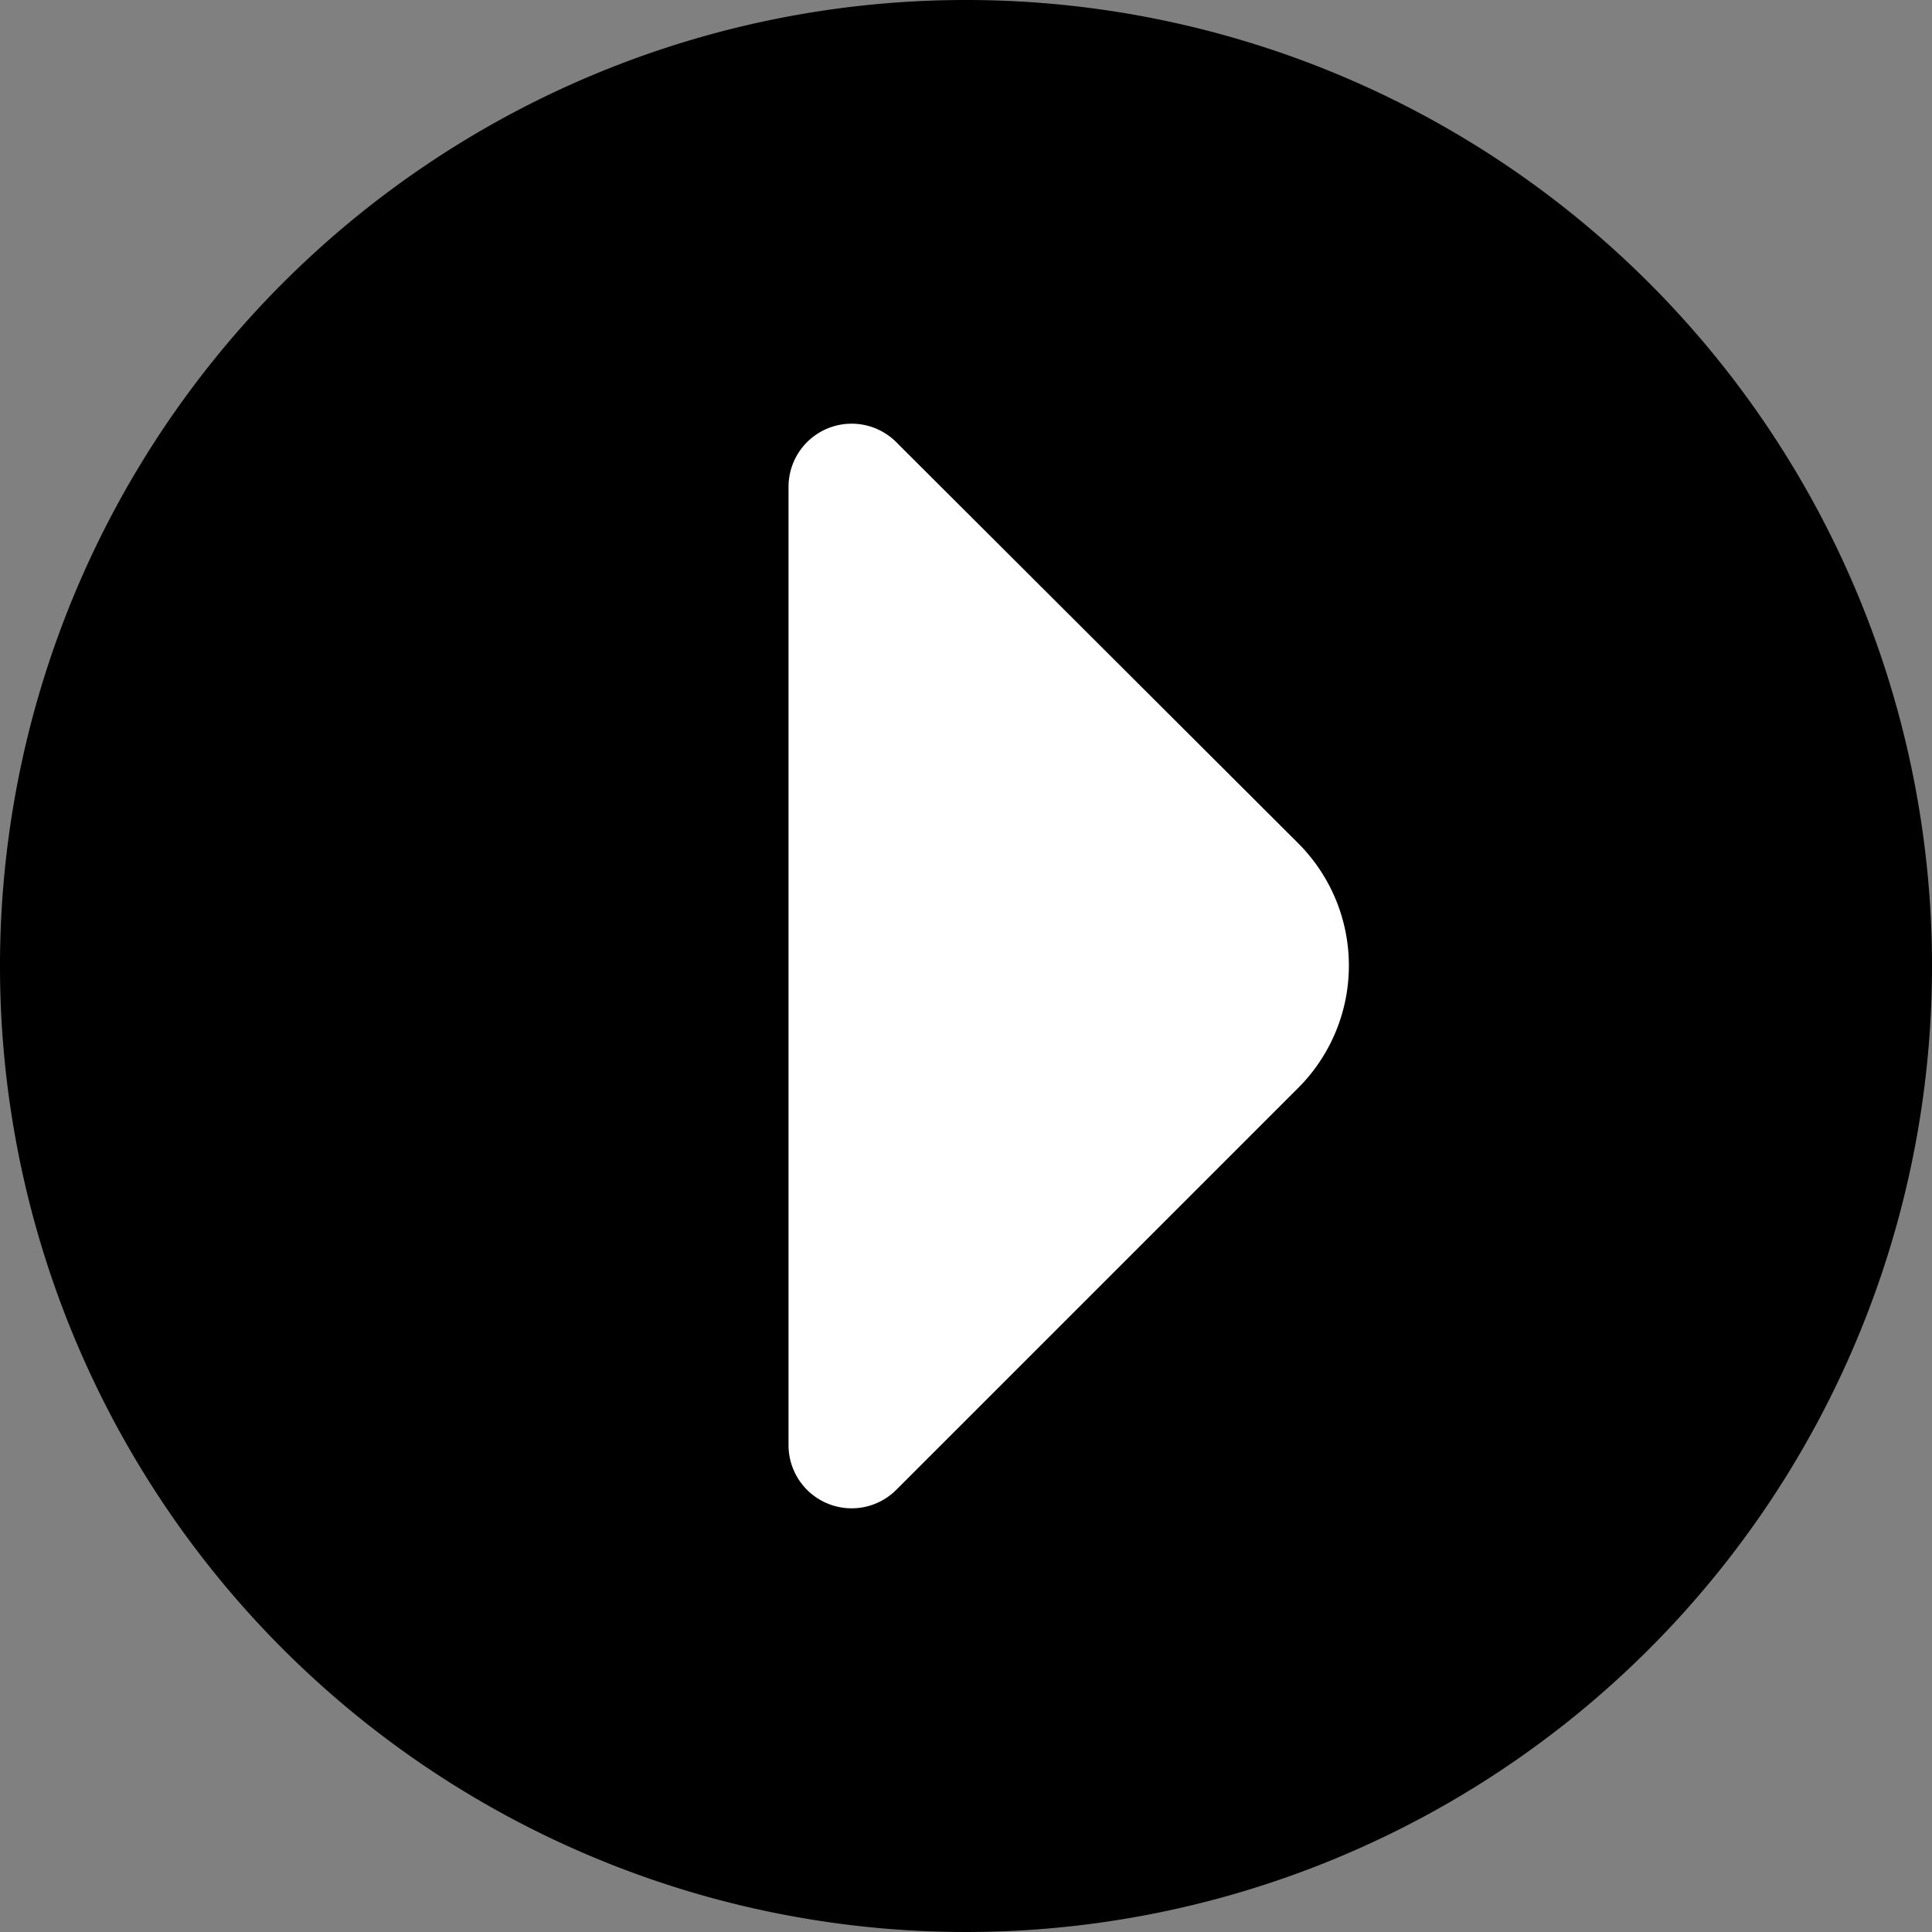 <svg xmlns="http://www.w3.org/2000/svg" viewBox="0 0 47.14 47.14" preserveAspectRatio="xMidYMid meet"><rect x="0" y="0" width="47.14" height="47.14" fill="#808080" stroke="none"/><title>icon-play</title><g id="icon-play"><path d="M23.57,4A19.57,19.57,0,1,0,43.14,23.57,19.57,19.57,0,0,0,23.57,4Zm8.09,22.55-9.8,9.8a1.54,1.54,0,0,1-2.62-1.09V11.87a1.54,1.54,0,0,1,2.62-1.09l9.8,9.8A4.22,4.22,0,0,1,31.66,26.55Z" stroke="#000" stroke-miterlimit="10" stroke-width="8"/><path d="M21.86,10.78a1.54,1.54,0,0,0-2.62,1.09v23.4a1.54,1.54,0,0,0,2.62,1.09l9.8-9.8a4.22,4.22,0,0,0,0-6Z" fill="#fff"/></g></svg>